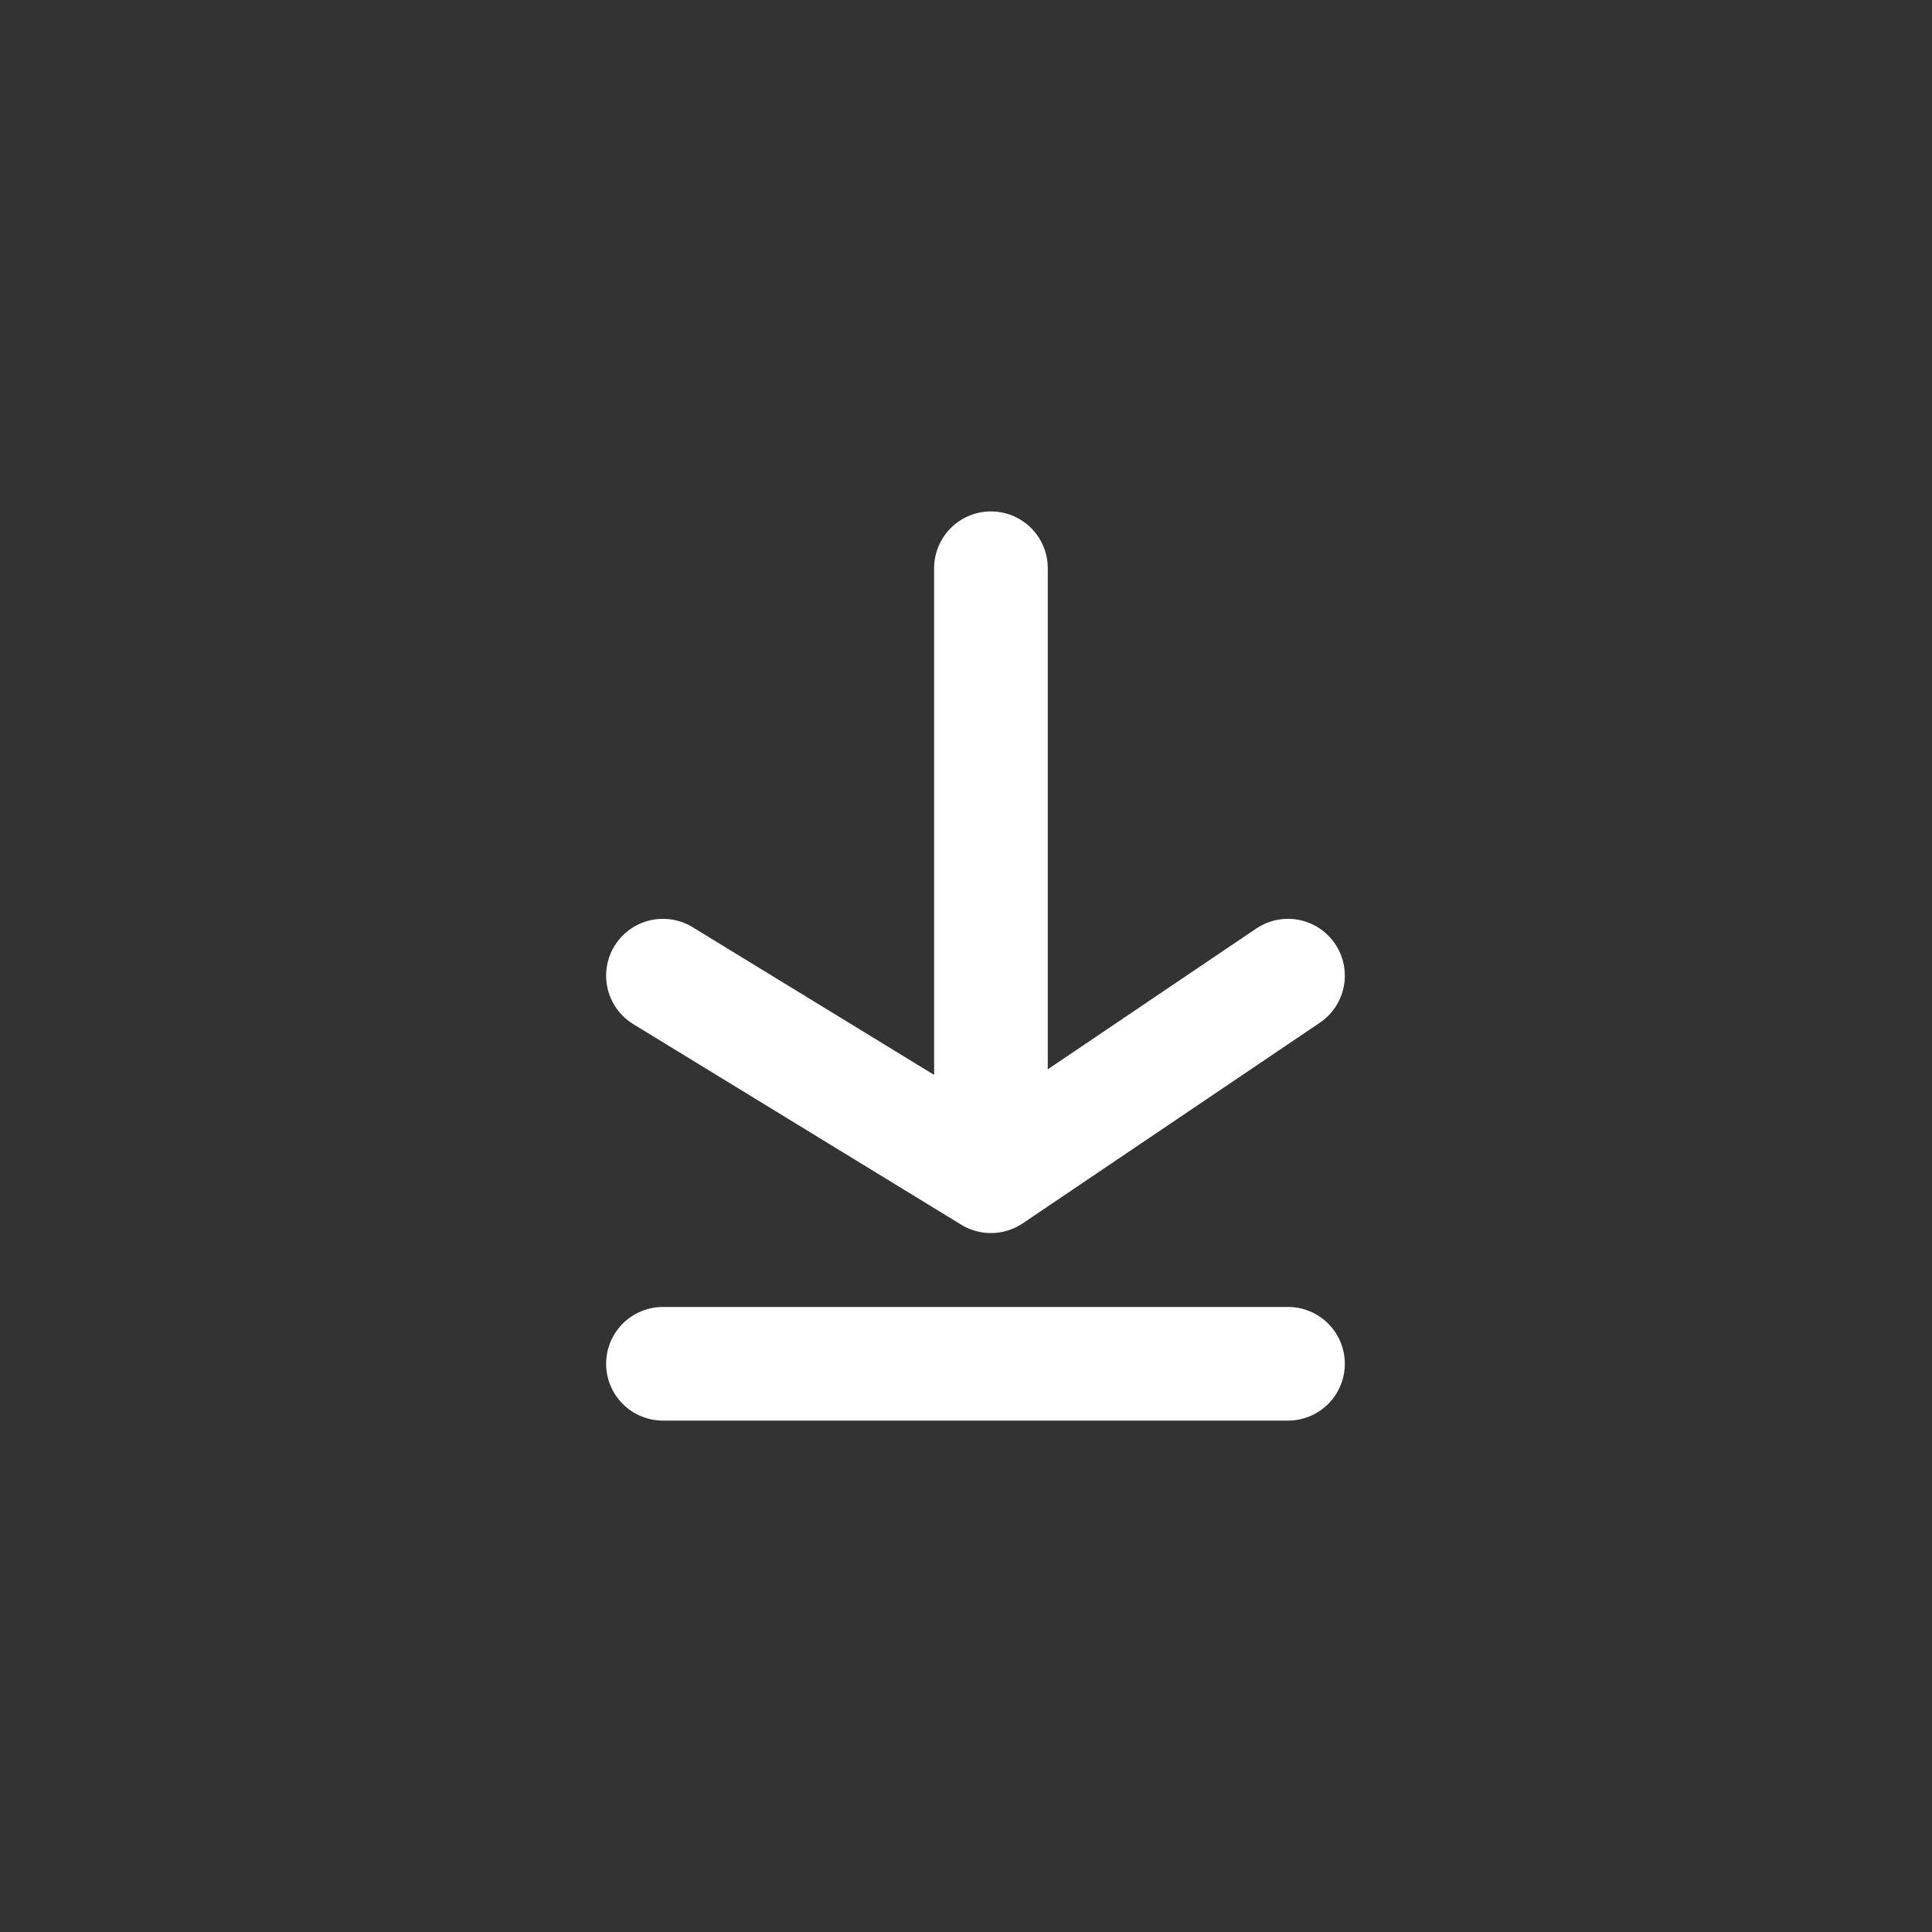 <svg width="102" height="102" viewBox="0 0 102 102" fill="none" xmlns="http://www.w3.org/2000/svg">
<rect x="0" y="0" width="102" height="102" fill="#333333" stroke="none"/>
<path d="M52.317 30V62.1M52.317 62.1L35 51.51M52.317 62.1L68 51.51M35 72H52.317H68" stroke="white" stroke-width="6" stroke-linecap="round" stroke-linejoin="round"/>
</svg>
